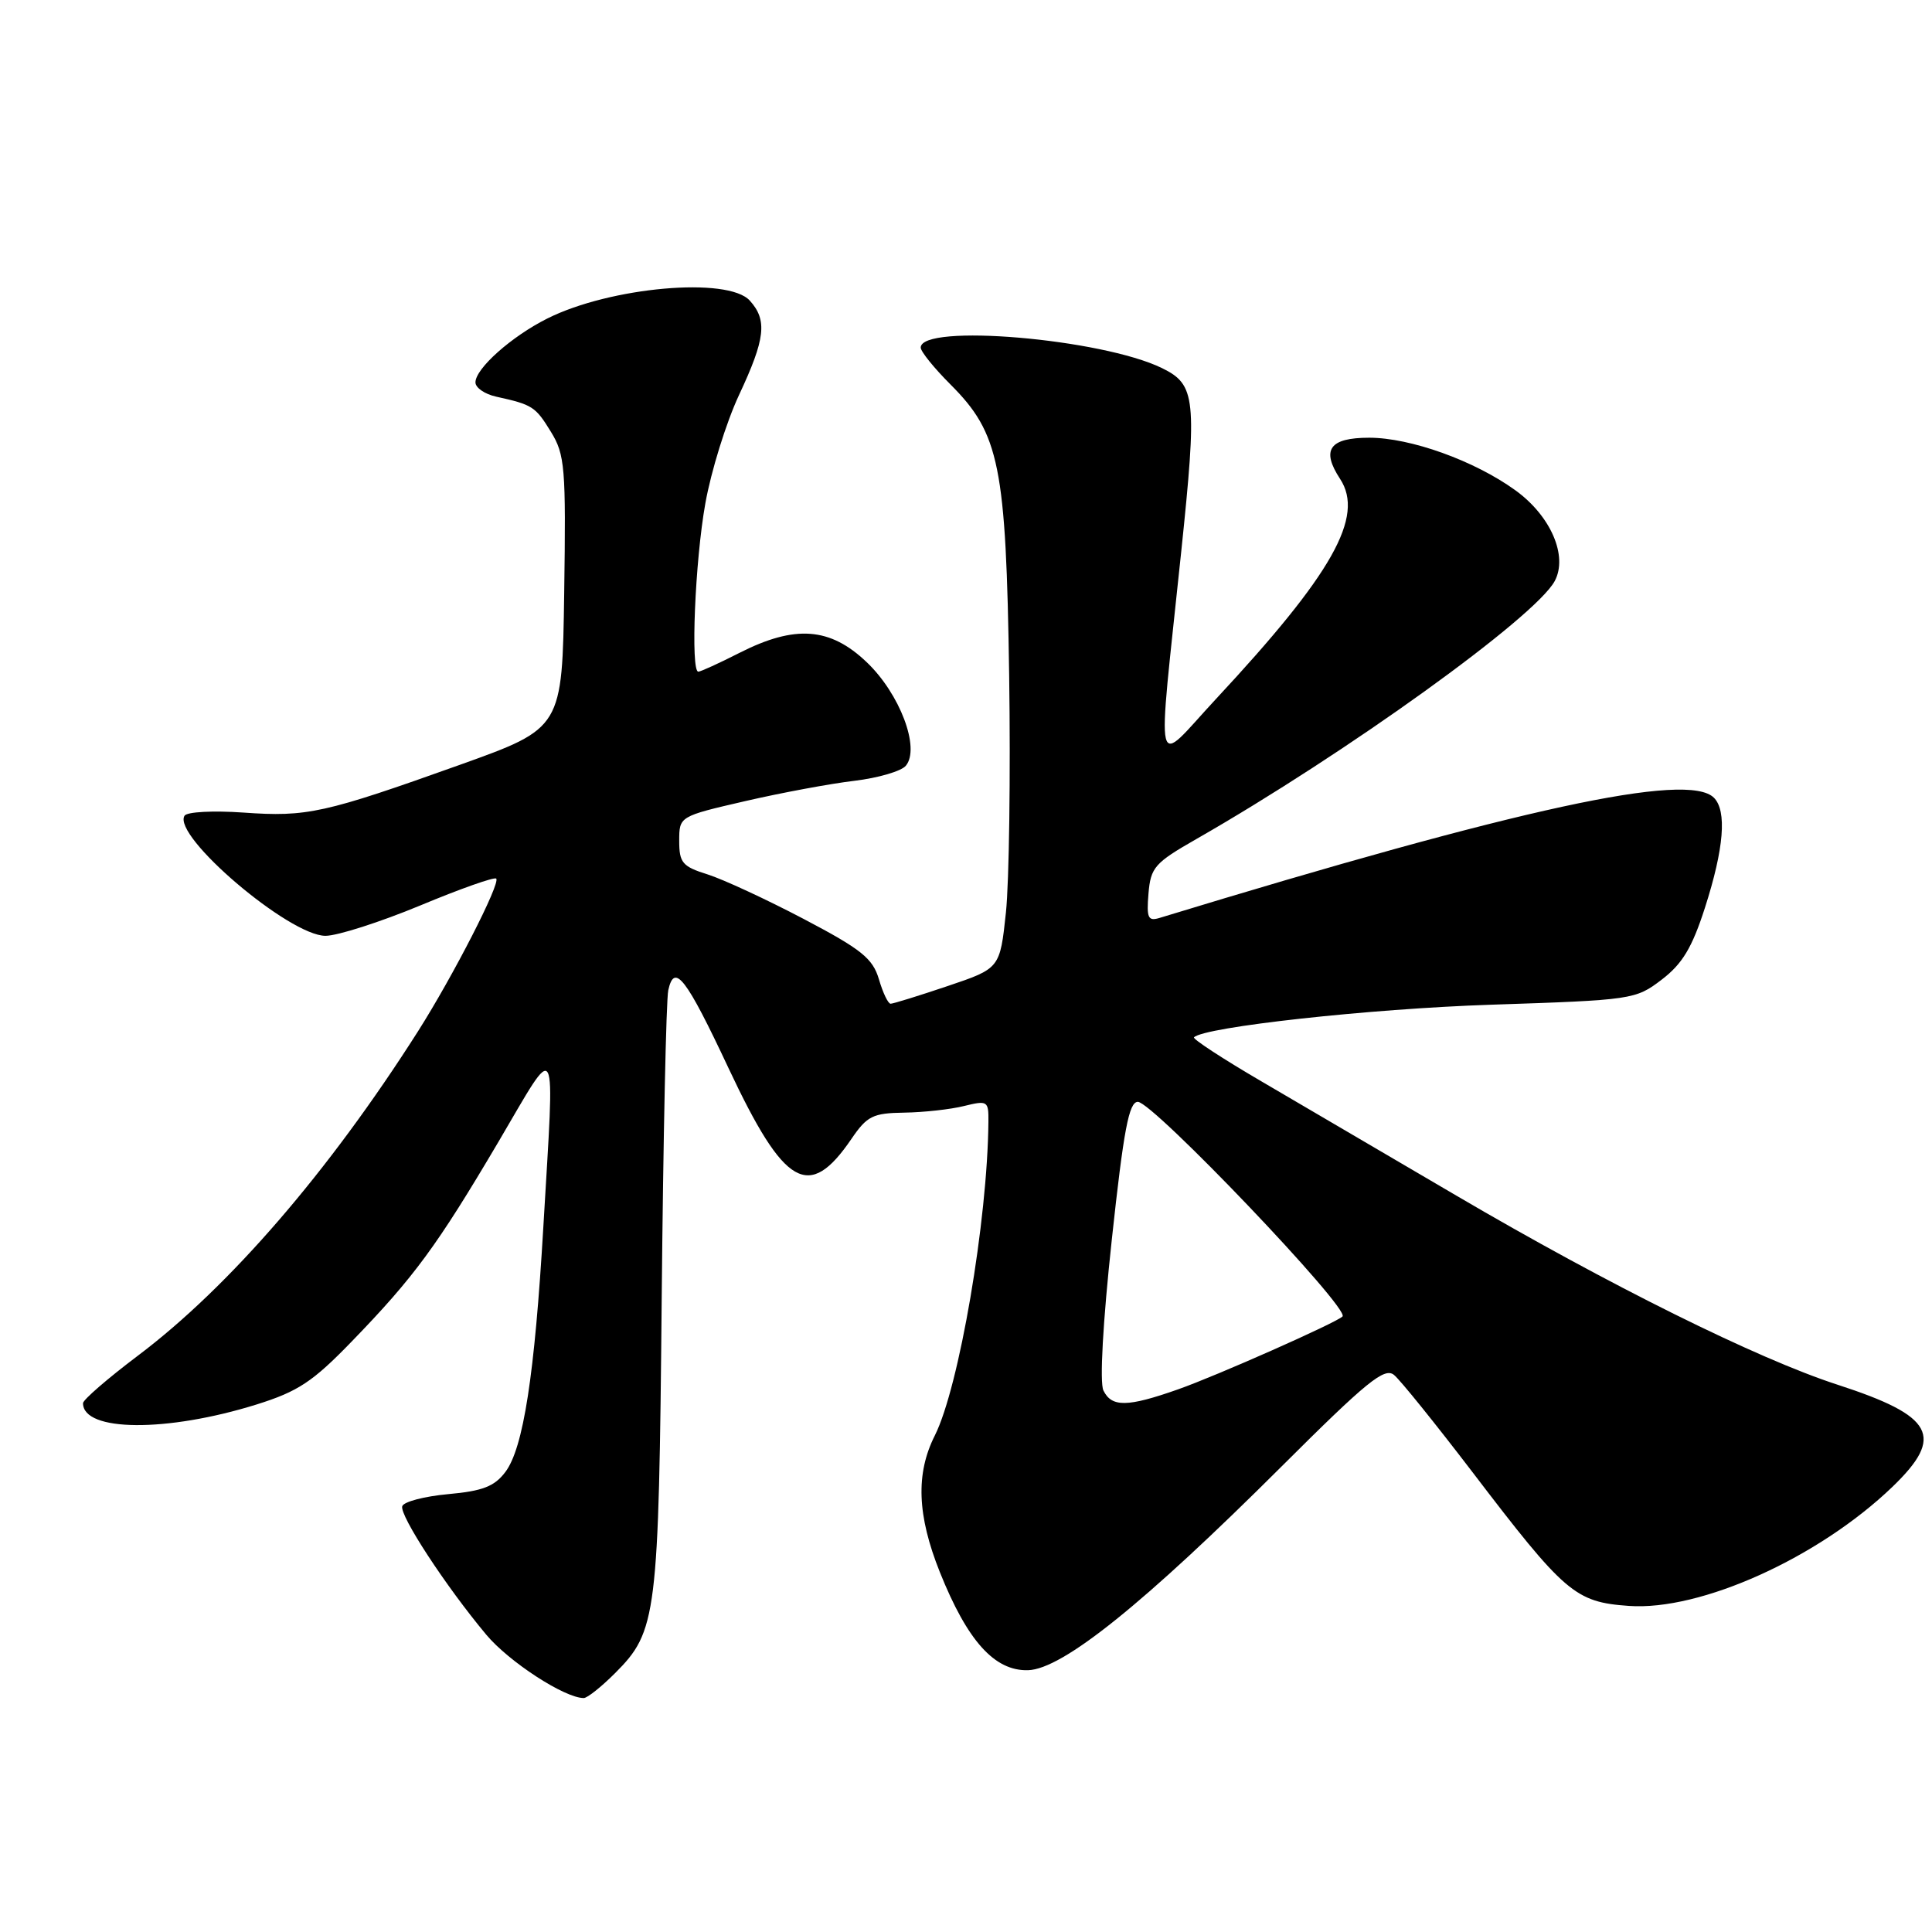 <?xml version="1.0" encoding="UTF-8" standalone="no"?>
<!DOCTYPE svg PUBLIC "-//W3C//DTD SVG 1.1//EN" "http://www.w3.org/Graphics/SVG/1.1/DTD/svg11.dtd" >
<svg xmlns="http://www.w3.org/2000/svg" xmlns:xlink="http://www.w3.org/1999/xlink" version="1.1" viewBox="0 0 256 256">
 <g >
 <path fill="currentColor"
d=" M 81.50 221.70 C 87.04 216.16 87.29 214.19 87.68 172.00 C 87.88 150.82 88.27 132.47 88.55 131.21 C 89.36 127.54 90.89 129.51 96.55 141.57 C 103.95 157.31 107.19 159.17 112.82 150.91 C 114.89 147.87 115.66 147.49 119.82 147.43 C 122.40 147.39 125.96 147.00 127.75 146.55 C 130.85 145.79 131.00 145.88 130.97 148.62 C 130.86 161.73 127.08 183.82 123.87 190.21 C 121.32 195.27 121.52 200.79 124.54 208.33 C 128.19 217.44 131.78 221.43 136.22 221.31 C 140.79 221.18 151.56 212.52 169.86 194.27 C 181.12 183.04 183.46 181.14 184.72 182.19 C 185.55 182.87 190.18 188.62 195.03 194.96 C 207.37 211.14 208.70 212.28 215.82 212.79 C 225.33 213.48 240.98 206.41 250.75 197.02 C 257.72 190.31 256.27 187.63 243.45 183.47 C 232.85 180.03 213.17 170.27 193.00 158.44 C 183.93 153.12 172.30 146.31 167.17 143.30 C 162.03 140.30 158.00 137.66 158.21 137.45 C 159.60 136.07 181.53 133.66 197.58 133.13 C 216.30 132.51 216.72 132.45 220.18 129.81 C 222.92 127.72 224.21 125.58 225.92 120.26 C 228.44 112.42 228.84 107.44 227.10 105.70 C 223.63 102.24 201.39 107.06 153.68 121.62 C 152.12 122.10 151.91 121.66 152.18 118.40 C 152.47 114.93 153.01 114.33 158.50 111.19 C 178.39 99.81 203.44 81.78 206.01 76.99 C 207.78 73.67 205.49 68.36 200.80 64.97 C 195.39 61.05 186.90 58.00 181.43 58.00 C 176.16 58.00 175.03 59.59 177.57 63.46 C 180.84 68.46 176.56 76.04 161.14 92.60 C 152.75 101.62 153.30 103.95 156.51 73.18 C 158.64 52.78 158.45 50.97 153.98 48.78 C 145.99 44.87 122.00 42.83 122.00 46.06 C 122.00 46.58 123.78 48.78 125.94 50.94 C 132.45 57.45 133.31 61.70 133.72 89.50 C 133.91 102.70 133.72 116.83 133.29 120.91 C 132.50 128.32 132.50 128.32 125.56 130.66 C 121.74 131.95 118.34 133.00 118.01 133.00 C 117.68 133.00 116.98 131.54 116.46 129.75 C 115.64 126.99 114.15 125.79 106.50 121.77 C 101.55 119.17 95.81 116.51 93.75 115.86 C 90.42 114.82 90.00 114.31 90.00 111.43 C 90.00 108.17 90.00 108.17 98.75 106.15 C 103.56 105.04 110.07 103.83 113.22 103.46 C 116.37 103.08 119.43 102.19 120.03 101.46 C 121.96 99.14 119.24 91.93 114.85 87.75 C 109.99 83.11 105.36 82.77 98.00 86.50 C 95.29 87.88 92.83 89.00 92.53 89.00 C 91.49 89.00 92.09 74.36 93.46 66.71 C 94.22 62.43 96.23 55.97 97.92 52.35 C 101.42 44.88 101.70 42.43 99.35 39.83 C 96.46 36.64 80.87 38.02 72.53 42.20 C 67.79 44.57 63.00 48.83 63.00 50.67 C 63.00 51.38 64.24 52.23 65.75 52.56 C 70.56 53.62 70.95 53.87 73.00 57.22 C 74.86 60.24 75.00 61.95 74.76 78.49 C 74.50 96.48 74.50 96.48 61.00 101.32 C 42.95 107.77 40.70 108.27 32.26 107.67 C 28.25 107.39 24.76 107.57 24.45 108.09 C 22.79 110.76 38.33 124.00 43.13 124.00 C 44.71 124.00 50.35 122.19 55.66 119.99 C 60.96 117.78 65.51 116.17 65.75 116.42 C 66.35 117.02 60.05 129.31 55.39 136.65 C 43.57 155.24 30.38 170.52 18.25 179.65 C 14.26 182.66 11.00 185.48 11.00 185.93 C 11.00 189.73 22.11 189.81 34.00 186.10 C 39.49 184.38 41.44 183.09 46.58 177.78 C 54.88 169.22 57.93 165.05 66.04 151.31 C 74.04 137.72 73.51 136.73 72.00 162.50 C 70.85 182.18 69.35 191.89 66.96 195.05 C 65.52 196.96 63.95 197.57 59.40 197.98 C 56.24 198.27 53.50 198.98 53.30 199.58 C 52.91 200.77 59.06 210.18 64.42 216.59 C 67.42 220.19 74.82 225.00 77.35 225.00 C 77.82 225.00 79.68 223.52 81.50 221.70 Z  M 146.21 184.25 C 145.69 183.20 146.14 175.17 147.32 164.25 C 148.89 149.70 149.59 146.00 150.77 146.00 C 152.76 146.00 178.92 173.42 177.89 174.44 C 177.04 175.28 161.19 182.31 156.09 184.10 C 149.39 186.46 147.31 186.49 146.21 184.25 Z "/>
</g>
</svg>